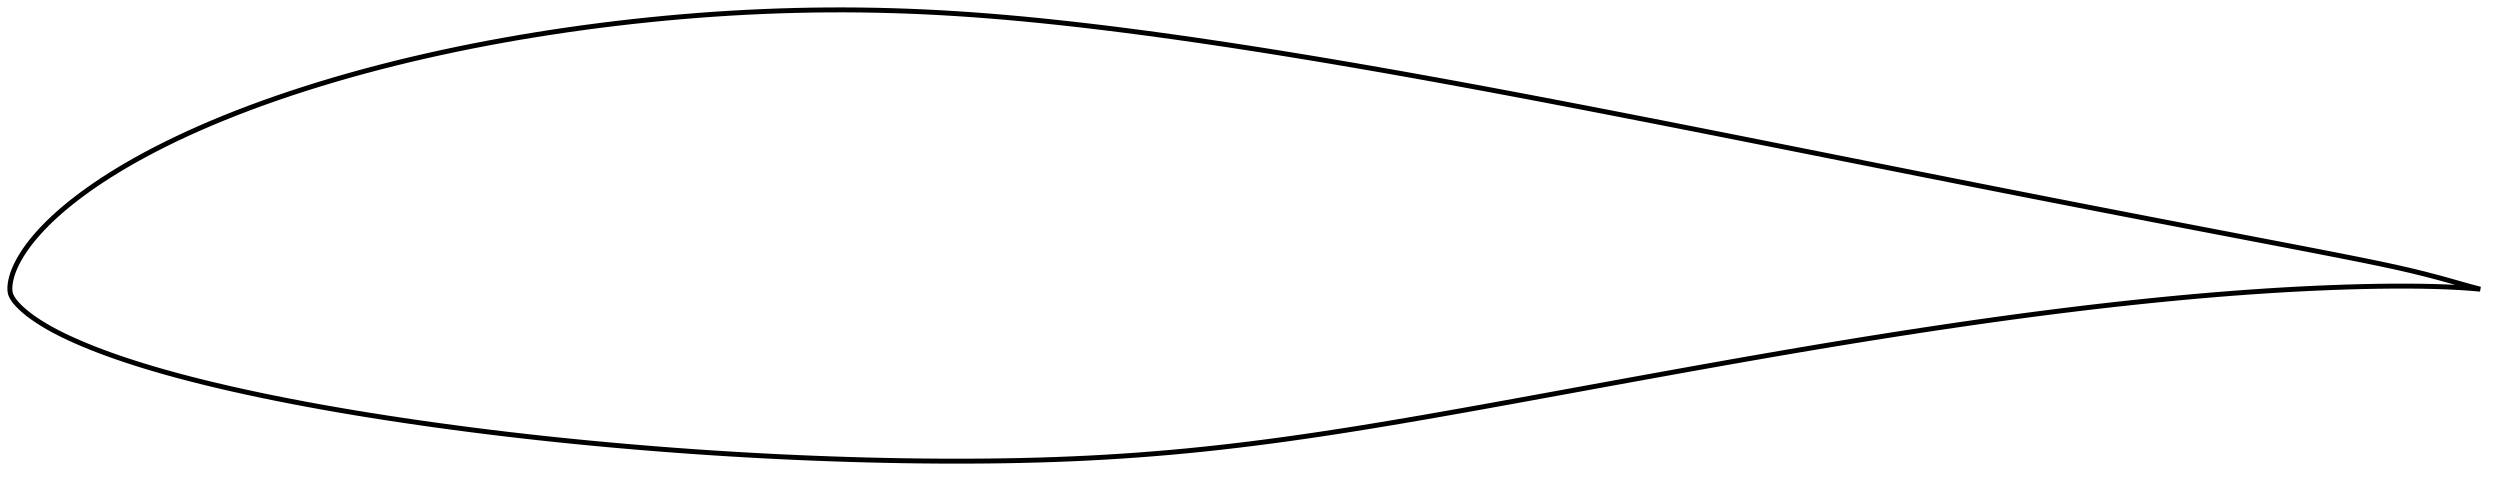 <?xml version="1.0" encoding="utf-8" ?>
<svg baseProfile="full" height="194.673" version="1.1" width="1011.987" xmlns="http://www.w3.org/2000/svg" xmlns:ev="http://www.w3.org/2001/xml-events" xmlns:xlink="http://www.w3.org/1999/xlink"><defs /><polygon fill="none" points="1003.987,117.059 1000.247,116.075 995.756,114.817 991.054,113.477 986.126,112.125 980.975,110.791 975.606,109.484 970.008,108.204 964.158,106.941 958.043,105.679 951.672,104.401 945.079,103.1 938.311,101.779 931.412,100.445 924.414,99.098 917.34,97.74 910.205,96.372 903.022,94.996 895.804,93.612 888.56,92.221 881.297,90.824 874.022,89.421 866.74,88.015 859.453,86.604 852.163,85.19 844.873,83.773 837.581,82.352 830.289,80.927 822.997,79.499 815.702,78.066 808.406,76.629 801.106,75.189 793.803,73.744 786.496,72.296 779.184,70.846 771.868,69.392 764.549,67.937 757.226,66.48 749.901,65.021 742.575,63.562 735.249,62.103 727.925,60.645 720.603,59.187 713.286,57.731 705.975,56.278 698.67,54.829 691.372,53.384 684.081,51.943 676.797,50.508 669.519,49.078 662.247,47.655 654.981,46.238 647.721,44.828 640.467,43.426 633.22,42.032 625.981,40.647 618.749,39.272 611.527,37.907 604.314,36.554 597.111,35.214 589.918,33.887 582.734,32.573 575.56,31.275 568.394,29.992 561.238,28.725 554.09,27.475 546.952,26.243 539.823,25.03 532.703,23.836 525.595,22.662 518.499,21.509 511.415,20.379 504.344,19.272 497.288,18.19 490.246,17.135 483.222,16.106 476.214,15.106 469.224,14.136 462.254,13.197 455.305,12.292 448.38,11.423 441.481,10.592 434.61,9.799 427.772,9.048 420.968,8.34 414.2,7.679 407.467,7.067 400.769,6.506 394.103,5.999 387.465,5.547 380.851,5.152 374.257,4.814 367.679,4.534 361.113,4.312 354.557,4.149 348.006,4.044 341.459,4.0 334.912,4.016 328.364,4.091 321.814,4.226 315.259,4.418 308.701,4.669 302.137,4.978 295.57,5.344 289,5.766 282.429,6.245 275.856,6.779 269.284,7.369 262.715,8.014 256.151,8.712 249.593,9.465 243.043,10.271 236.505,11.131 229.98,12.045 223.472,13.012 216.981,14.032 210.513,15.105 204.068,16.231 197.651,17.412 191.262,18.646 184.905,19.935 178.582,21.278 172.295,22.676 166.047,24.129 159.842,25.637 153.683,27.199 147.574,28.817 141.52,30.488 135.525,32.213 129.597,33.99 123.743,35.819 117.969,37.698 112.283,39.623 106.695,41.594 101.215,43.606 95.854,45.656 90.622,47.74 85.53,49.852 80.589,51.986 75.811,54.135 71.208,56.292 66.789,58.448 62.562,60.594 58.532,62.724 54.706,64.83 51.086,66.903 47.673,68.936 44.464,70.923 41.451,72.862 38.631,74.748 35.995,76.581 33.534,78.359 31.239,80.082 29.098,81.751 27.101,83.366 25.239,84.931 23.502,86.447 21.882,87.917 20.372,89.342 18.963,90.725 17.648,92.067 16.42,93.371 15.272,94.638 14.2,95.871 13.2,97.071 12.268,98.24 11.4,99.381 10.593,100.495 9.843,101.583 9.147,102.647 8.502,103.688 7.904,104.708 7.352,105.707 6.843,106.687 6.378,107.648 5.957,108.592 5.577,109.517 5.238,110.427 4.939,111.319 4.68,112.197 4.462,113.059 4.284,113.909 4.147,114.746 4.054,115.565 4.004,116.364 4.0,117.154 4.058,117.95 4.204,118.749 4.469,119.534 4.846,120.294 5.299,121.037 5.812,121.767 6.382,122.487 7.006,123.198 7.68,123.903 8.401,124.606 9.167,125.311 9.98,126.018 10.842,126.728 11.755,127.443 12.721,128.163 13.744,128.891 14.826,129.628 15.971,130.375 17.181,131.134 18.463,131.906 19.823,132.692 21.266,133.492 22.798,134.308 24.428,135.14 26.161,135.992 28.007,136.863 29.973,137.758 32.069,138.68 34.308,139.629 36.703,140.608 39.267,141.617 42.016,142.658 44.964,143.73 48.123,144.836 51.508,145.976 55.133,147.15 59.009,148.355 63.143,149.588 67.536,150.844 72.185,152.119 77.083,153.407 82.223,154.704 87.594,156.004 93.178,157.301 98.953,158.588 104.898,159.861 110.993,161.116 117.218,162.35 123.555,163.557 129.986,164.736 136.498,165.884 143.081,167.002 149.728,168.088 156.432,169.143 163.184,170.166 169.977,171.159 176.804,172.121 183.658,173.053 190.534,173.953 197.428,174.82 204.336,175.656 211.258,176.46 218.194,177.233 225.143,177.974 232.106,178.684 239.081,179.364 246.069,180.015 253.066,180.637 260.07,181.229 267.08,181.792 274.092,182.326 281.105,182.83 288.118,183.303 295.131,183.747 302.142,184.16 309.153,184.543 316.163,184.895 323.171,185.216 330.177,185.507 337.18,185.766 344.178,185.995 351.17,186.192 358.153,186.356 365.125,186.488 372.084,186.585 379.027,186.647 385.952,186.673 392.855,186.663 399.734,186.614 406.585,186.526 413.409,186.397 420.204,186.225 426.972,186.007 433.715,185.743 440.436,185.43 447.139,185.066 453.828,184.653 460.507,184.189 467.18,183.674 473.853,183.109 480.528,182.491 487.211,181.821 493.906,181.098 500.619,180.323 507.353,179.498 514.113,178.625 520.902,177.705 527.722,176.739 534.577,175.73 541.467,174.679 548.393,173.589 555.358,172.463 562.361,171.302 569.402,170.11 576.482,168.89 583.598,167.645 590.75,166.379 597.936,165.094 605.151,163.794 612.394,162.479 619.66,161.155 626.945,159.823 634.245,158.487 641.552,157.15 648.863,155.814 656.172,154.48 663.474,153.152 670.766,151.83 678.045,150.516 685.31,149.21 692.558,147.915 699.789,146.631 707.003,145.36 714.201,144.104 721.382,142.862 728.55,141.638 735.705,140.431 742.85,139.243 749.987,138.074 757.117,136.924 764.241,135.793 771.359,134.682 778.469,133.592 785.571,132.523 792.662,131.477 799.74,130.454 806.804,129.457 813.853,128.485 820.888,127.542 827.907,126.626 834.913,125.741 841.907,124.886 848.888,124.061 855.856,123.269 862.811,122.51 869.75,121.784 876.671,121.092 883.57,120.436 890.444,119.818 897.289,119.239 904.102,118.7 910.879,118.203 917.615,117.749 924.306,117.339 930.942,116.975 937.51,116.658 943.995,116.389 950.382,116.168 956.651,115.999 962.78,115.883 968.747,115.822 974.532,115.815 980.115,115.867 985.477,115.98 990.605,116.156 995.49,116.398 1000.138,116.717 1003.987,117.059" stroke="black" stroke-width="2.0" /></svg>